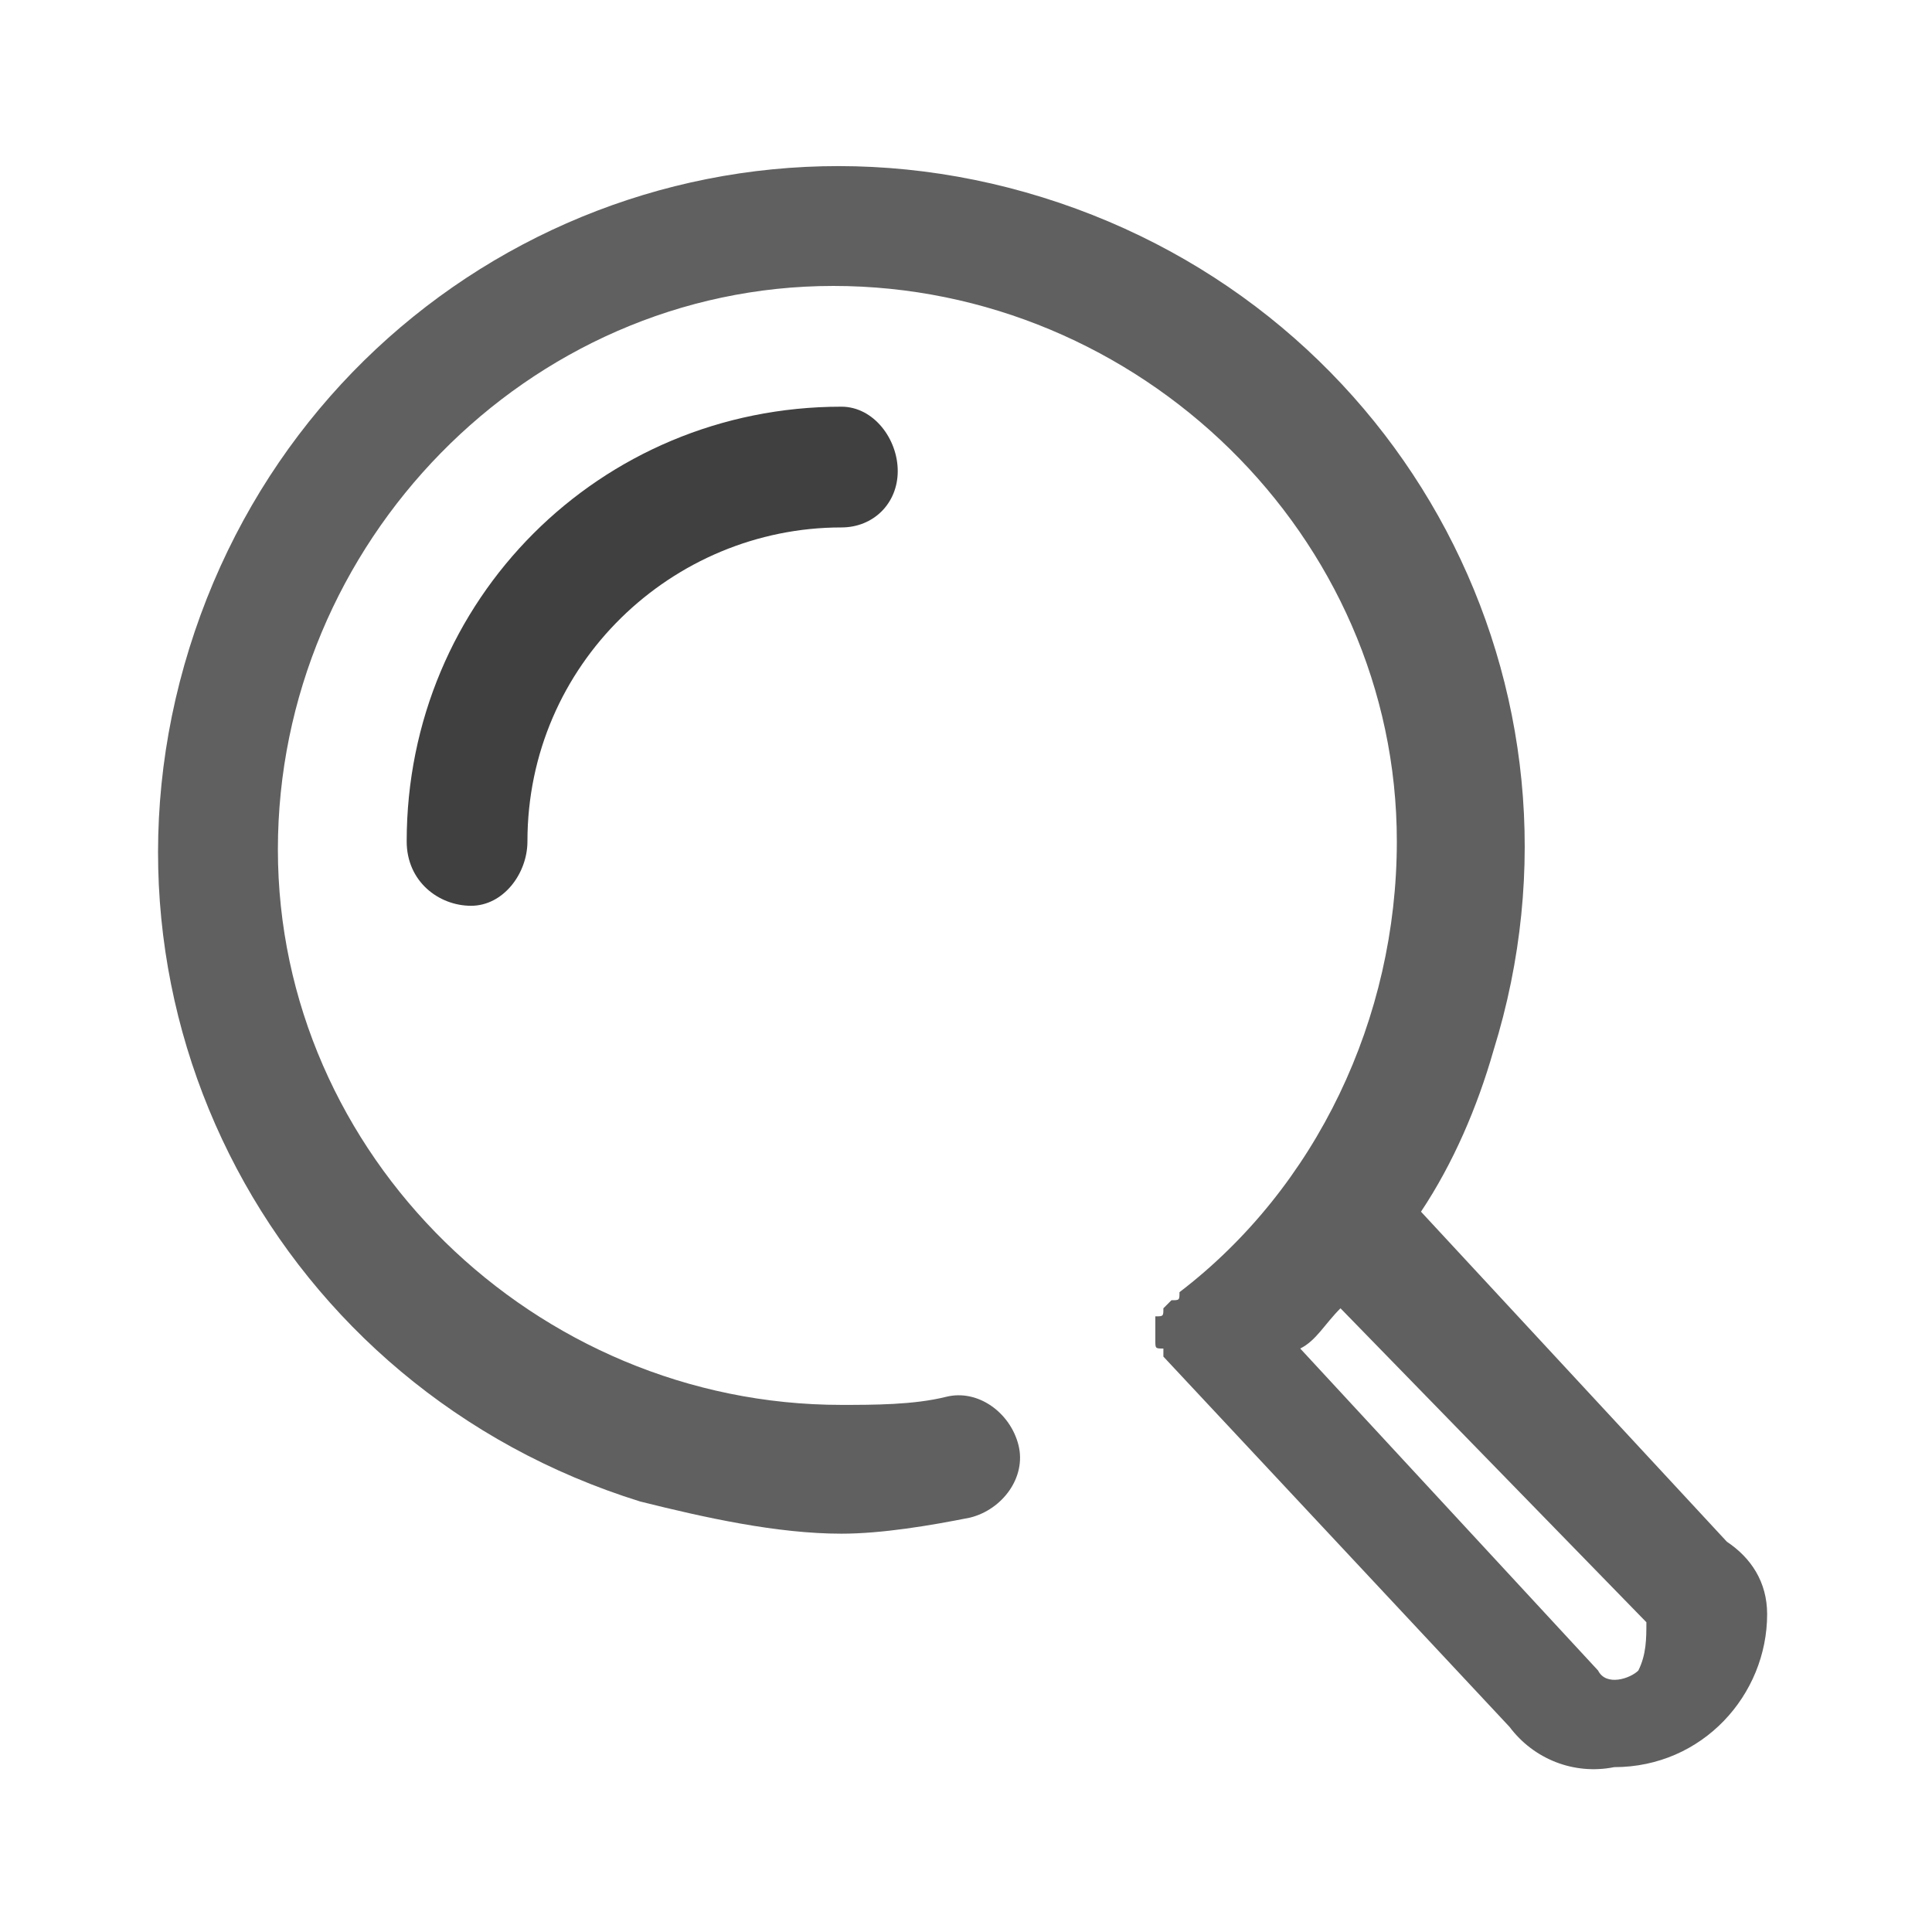 <?xml version="1.0" encoding="utf-8"?>
<!-- Generator: Adobe Illustrator 23.1.0, SVG Export Plug-In . SVG Version: 6.00 Build 0)  -->
<svg version="1.1" id="Layer_1" xmlns="http://www.w3.org/2000/svg" xmlns:xlink="http://www.w3.org/1999/xlink" x="0px" y="0px"
	 viewBox="0 0 24 24" style="enable-background:new 0 0 24 24;" xml:space="preserve">
<style type="text/css">
	.st0{fill:#404040;}
	.st1{fill:#606060;}
</style>
<g id="tabbar_search" transform="translate(-4.348 -4.048)">
	<path id="Path_1150" class="st0" d="M10.2,15.3c-0.4,0-0.8-0.3-0.8-0.8c0,0,0,0,0,0c0-3,2.4-5.4,5.4-5.4l0,0c0.4,0,0.7,0.4,0.7,0.8
		c0,0.4-0.3,0.7-0.7,0.7c0,0,0,0,0,0c-2.1,0-3.9,1.7-3.9,3.9c0,0,0,0,0,0C10.9,14.9,10.6,15.3,10.2,15.3z"/>
	<path id="Path_1151" class="st1" d="M25.8,23.2L22,19.1c0.4-0.6,0.7-1.3,0.9-2c1.4-4.5-1.1-9.2-5.6-10.6S8.1,7.6,6.7,12.1
		c-1.4,4.5,1.1,9.2,5.6,10.6c0.8,0.2,1.7,0.4,2.5,0.4c0.5,0,1.1-0.1,1.6-0.2c0.4-0.1,0.7-0.5,0.6-0.9c-0.1-0.4-0.5-0.7-0.9-0.6l0,0
		c-0.4,0.1-0.9,0.1-1.3,0.1c-3.8,0-7-3.1-7-6.9s3.1-7,6.9-7s7,3.1,7,6.9c0,0,0,0,0,0c0,2.2-1,4.3-2.7,5.6l0,0c0,0.1,0,0.1-0.1,0.1
		l0,0l-0.1,0.1c0,0.1,0,0.1-0.1,0.1l0,0v0.3c0,0.1,0,0.1,0.1,0.1l0,0v0.1l0,0l4.3,4.6c0.3,0.4,0.8,0.6,1.3,0.5
		c1.1,0,1.9-0.9,1.9-1.9c0,0,0,0,0,0C26.3,23.7,26.1,23.4,25.8,23.2L25.8,23.2z M24.7,24.8c-0.1,0.1-0.4,0.2-0.5,0l-3.7-4
		c0.2-0.1,0.3-0.3,0.5-0.5l3.8,3.9C24.8,24.4,24.8,24.6,24.7,24.8L24.7,24.8z"/>
</g>
</svg>
